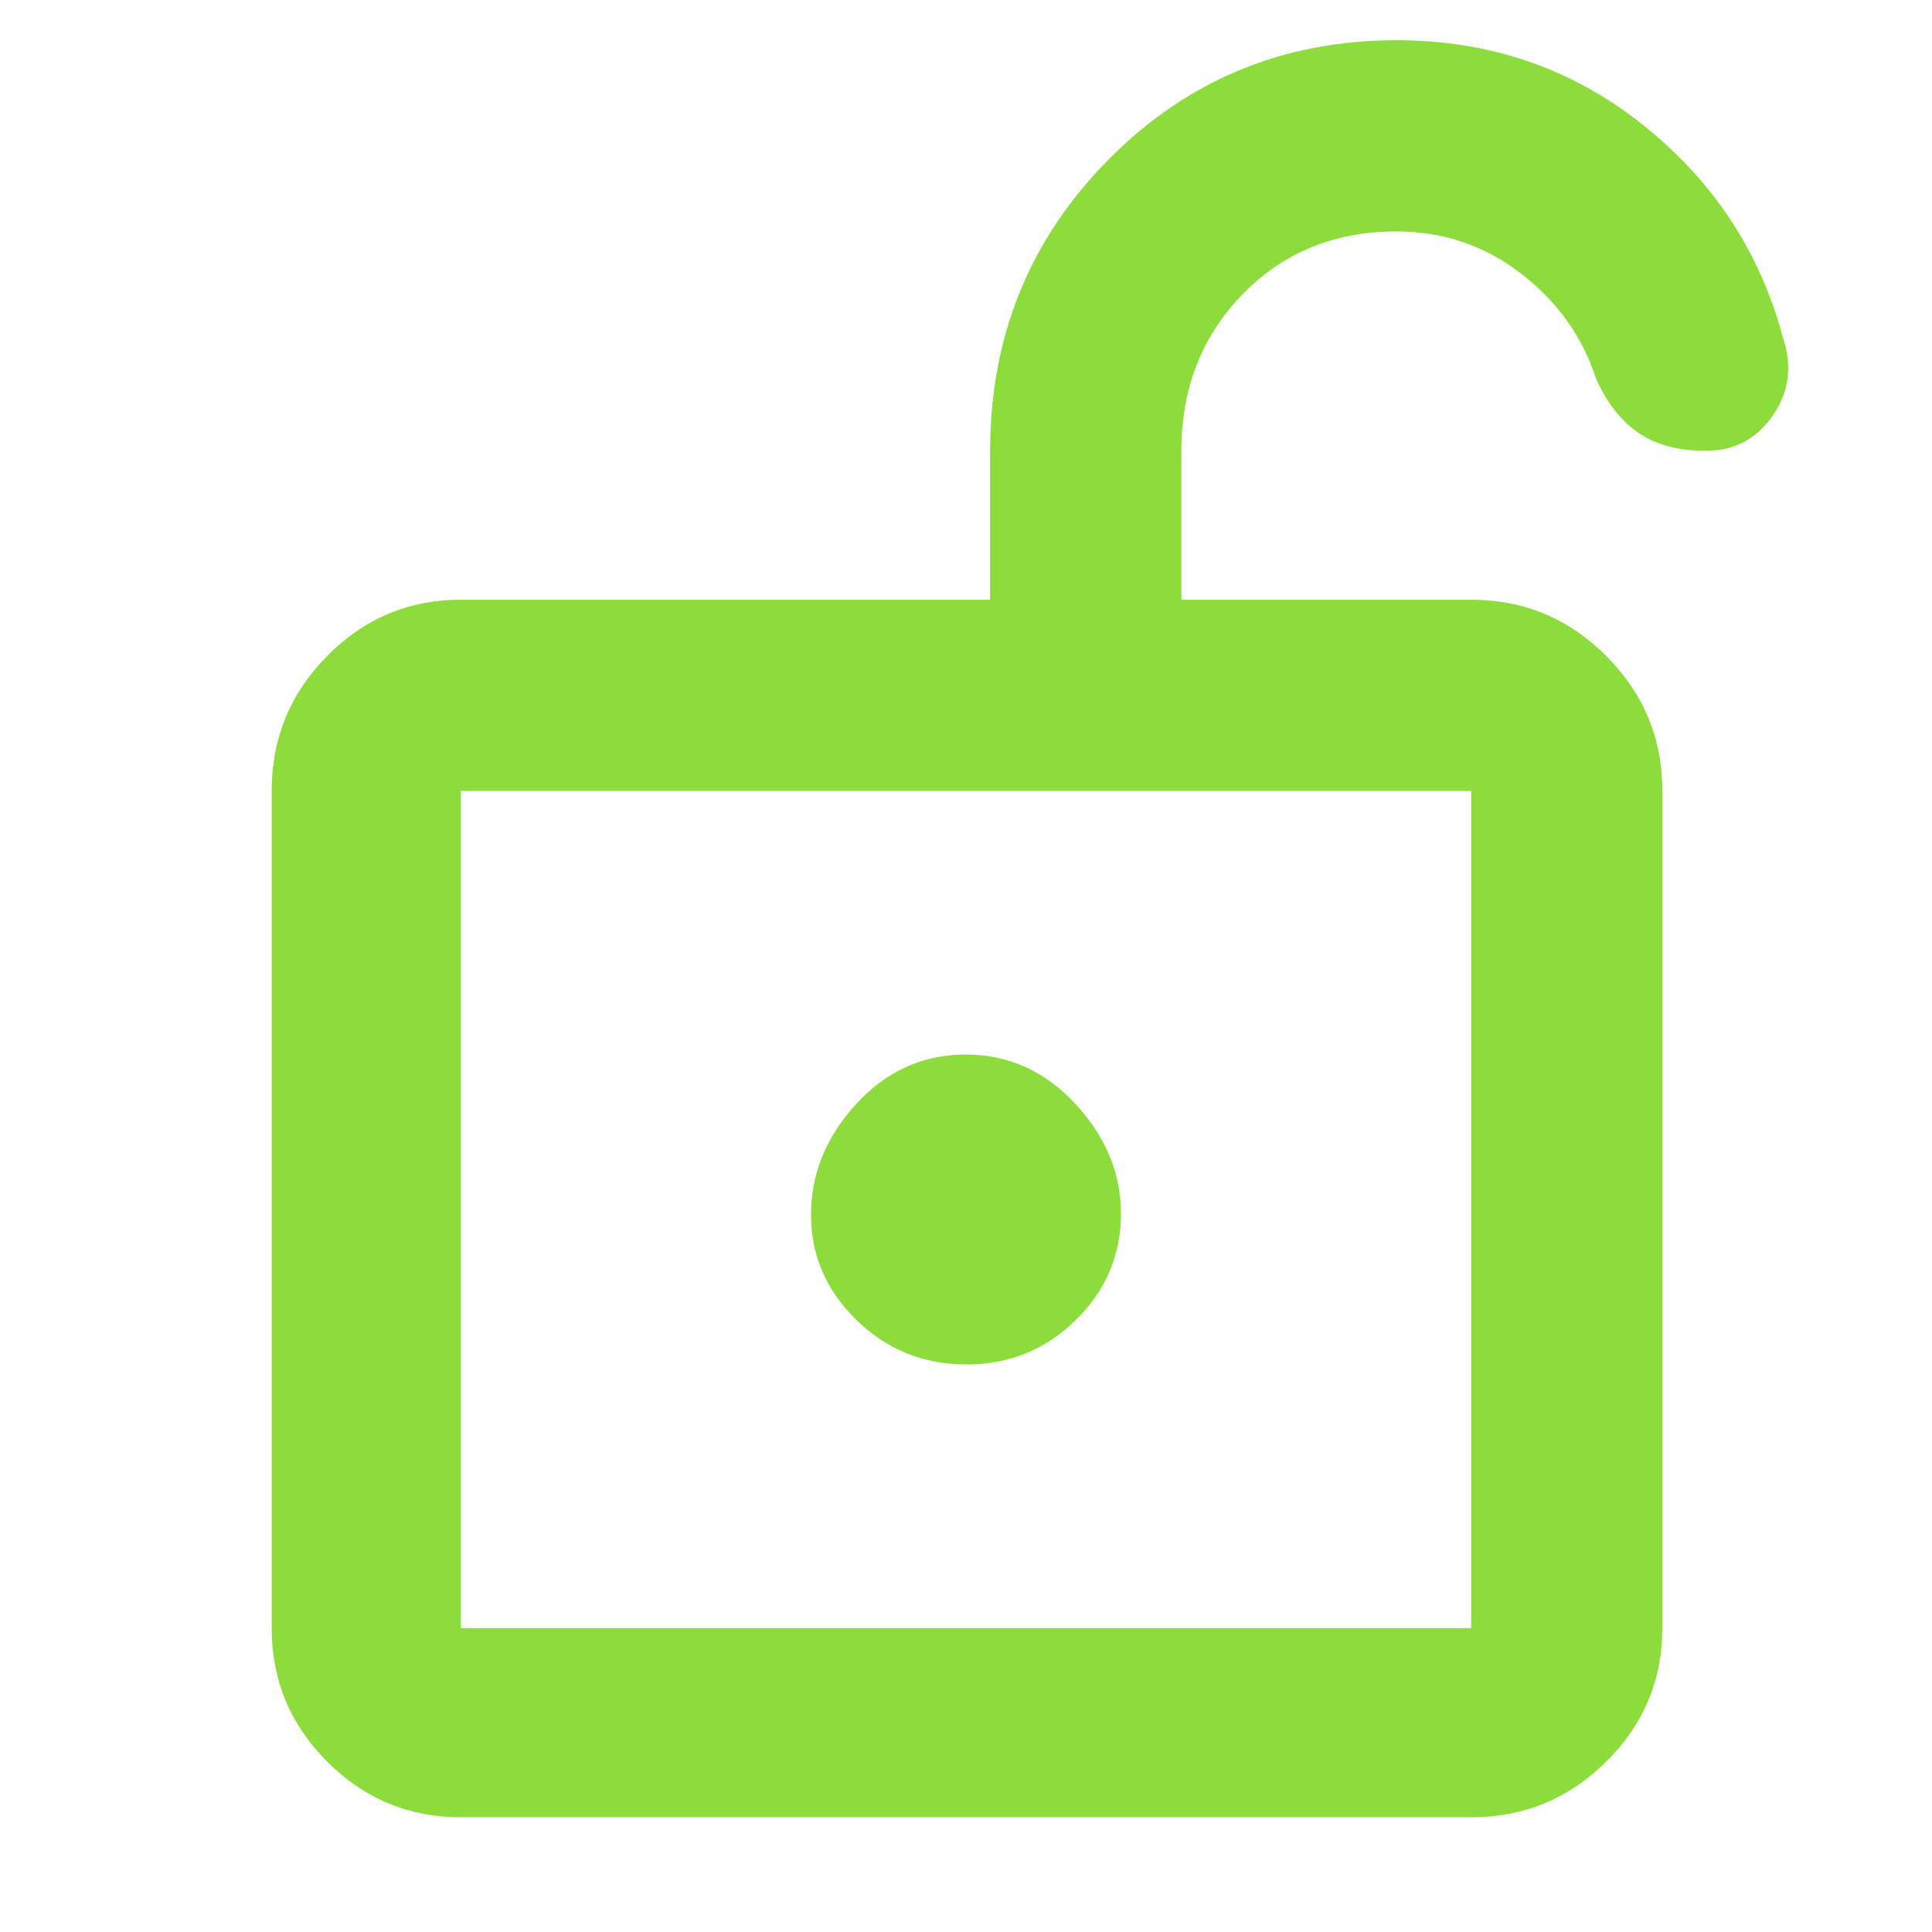 <svg xmlns="http://www.w3.org/2000/svg" height="48" viewBox="0 -960 960 960" width="48"><path fill="rgb(140, 220, 60)" d="M229-151h502v-416H229v416Zm251.17-131q31.83 0 54.33-22.03T557-357q0-30-22.67-54.5t-54.5-24.5q-31.83 0-54.33 24.5t-22.5 55q0 30.5 22.67 52.5t54.5 22ZM229-151v-416 416Zm0 94q-38.78 0-66.39-27.61T135-151v-416q0-39.19 27.61-67.09Q190.22-662 229-662h263v-74q0-85.19 58.7-144.59Q609.4-940 694-940q69.6 0 122.3 42T886-792q7 21-5.12 38.5-12.13 17.5-33.13 17.5-20.75 0-33.75-9t-21-27q-10-31-37.14-52t-61.99-21q-46.04 0-76.45 31.25Q587-782.5 587-735.77V-662h144q39.19 0 67.09 27.91Q826-606.19 826-567v416q0 38.78-27.91 66.39Q770.19-57 731-57H229Z"/></svg>